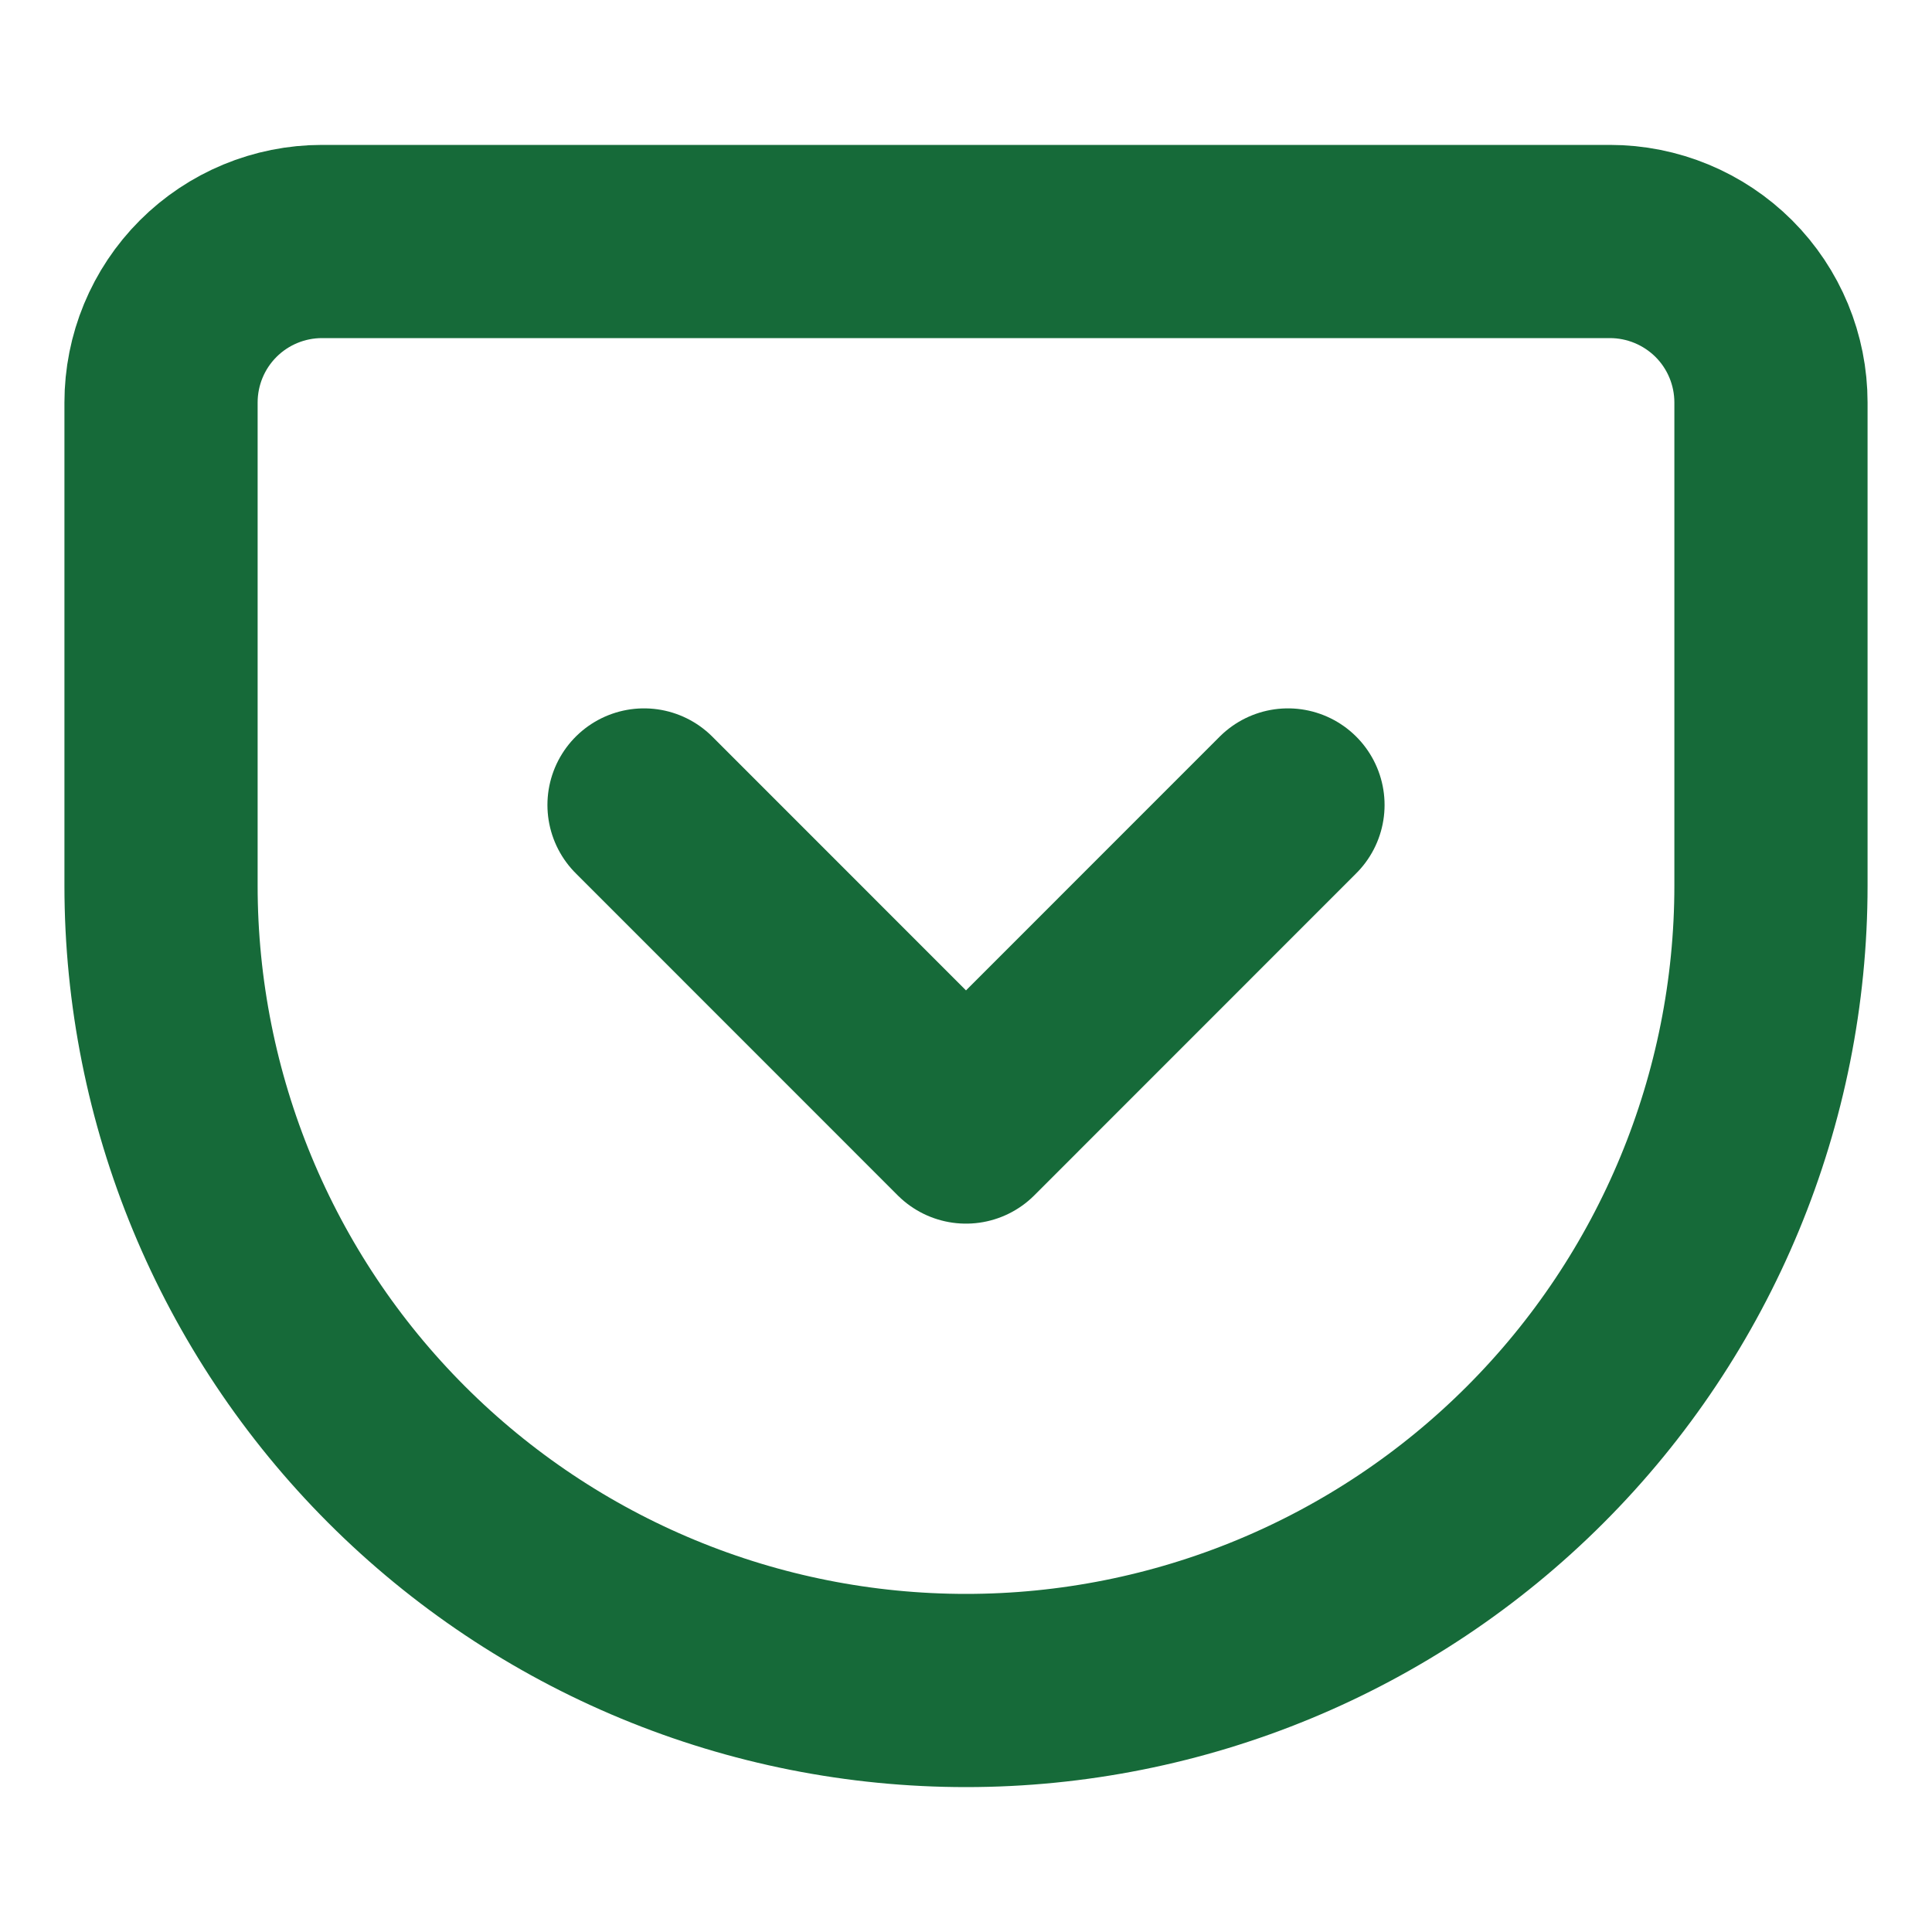 <svg width="20" height="20" viewBox="0 0 20 20" fill="none" xmlns="http://www.w3.org/2000/svg">
  <path d="M16.666 2.5H3.333C2.891 2.5 2.467 2.676 2.155 2.988C1.842 3.301 1.667 3.725 1.667 4.167V9.167C1.667 11.377 2.544 13.496 4.107 15.059C4.881 15.833 5.8 16.447 6.811 16.866C7.822 17.285 8.905 17.5 10 17.5C12.21 17.5 14.33 16.622 15.892 15.059C17.455 13.496 18.333 11.377 18.333 9.167V4.167C18.333 3.725 18.158 3.301 17.845 2.988C17.532 2.676 17.108 2.5 16.666 2.5Z" stroke="#166A39" stroke-width="2" stroke-linecap="round" stroke-linejoin="round"/>
  <path d="M6.667 8.333L10 11.667L13.333 8.333" stroke="#166A39" stroke-width="2" stroke-linecap="round" stroke-linejoin="round"/>
</svg>

